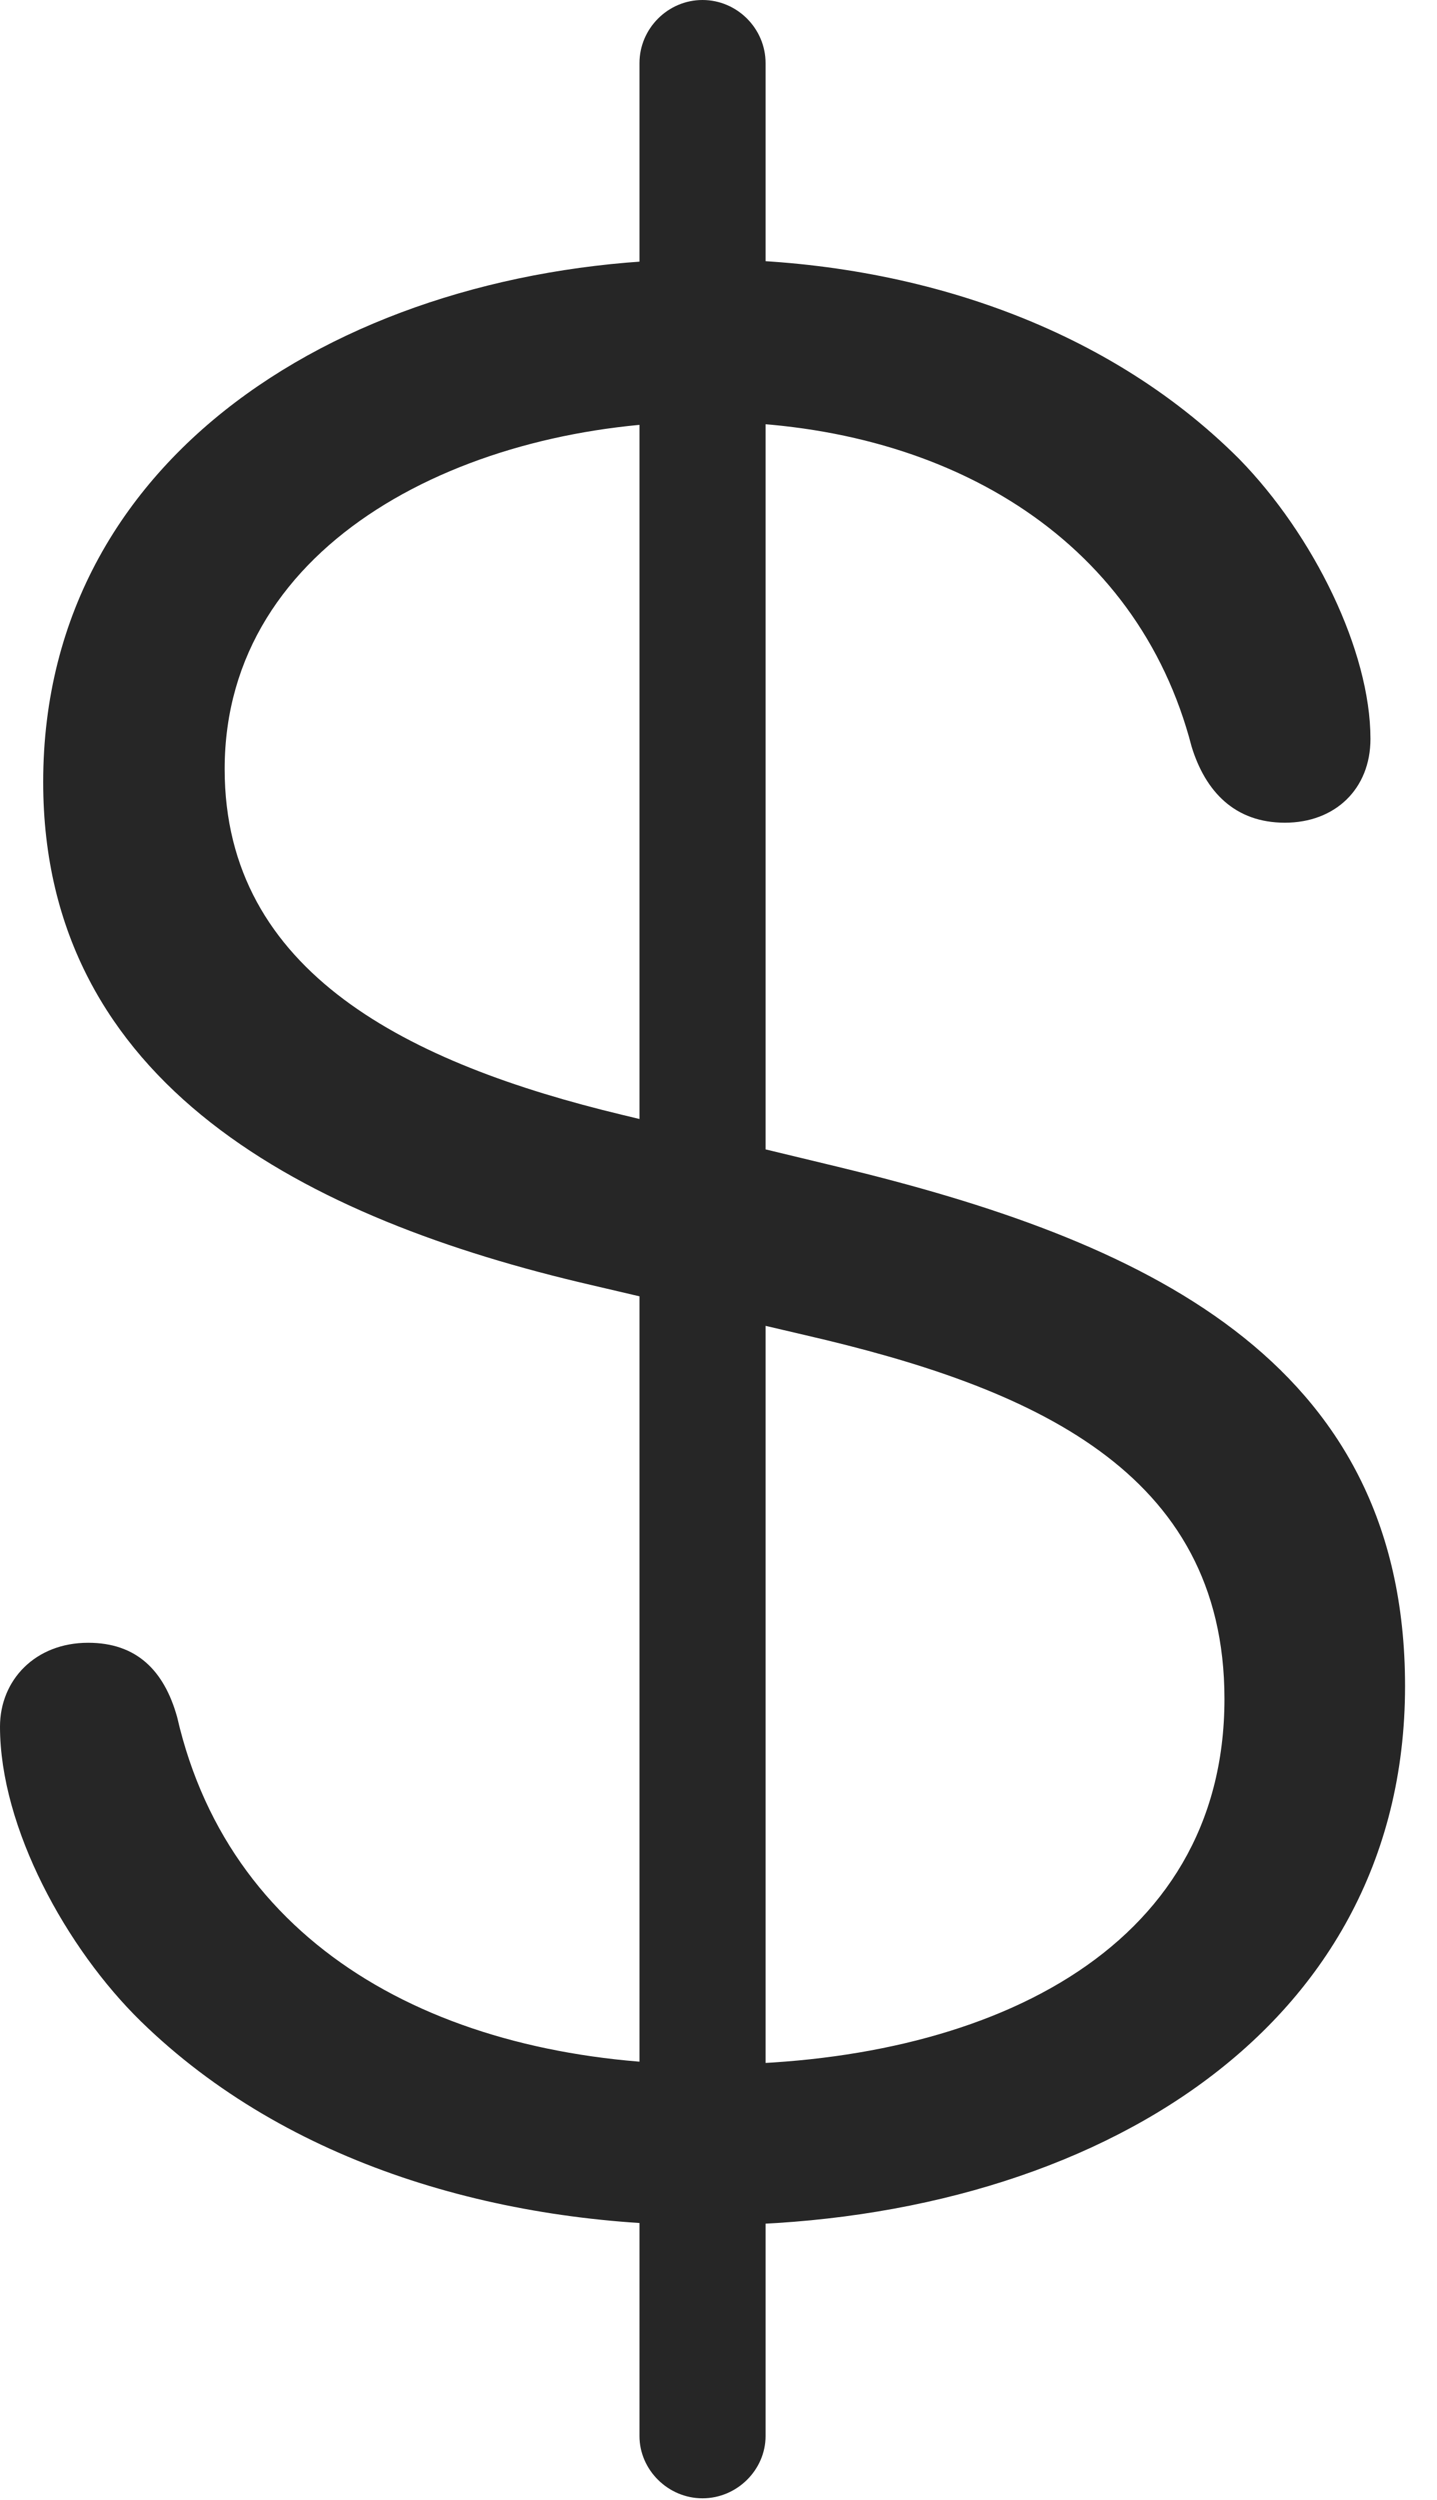 <?xml version="1.0" encoding="UTF-8"?>
<!--Generator: Apple Native CoreSVG 326-->
<!DOCTYPE svg
PUBLIC "-//W3C//DTD SVG 1.1//EN"
       "http://www.w3.org/Graphics/SVG/1.1/DTD/svg11.dtd">
<svg version="1.1" xmlns="http://www.w3.org/2000/svg" xmlns:xlink="http://www.w3.org/1999/xlink" viewBox="0 0 16.24 28.252">
 <g>
  <rect height="28.252" opacity="0" width="16.24" x="0" y="0"/>
  <path d="M7.998 25.146C12.197 25.146 15.879 23.027 15.879 19.053C15.879 15.332 12.871 14.004 9.463 13.184L7.031 12.598C4.629 12.021 2.539 10.996 2.539 8.691C2.539 6.104 5.303 4.766 7.979 4.766C10.664 4.766 12.852 6.064 13.467 8.438C13.623 8.945 13.955 9.297 14.521 9.297C15.088 9.297 15.488 8.916 15.488 8.35C15.488 7.354 14.844 6.045 14.004 5.186C12.471 3.652 10.244 2.93 7.979 2.93C4.121 2.93 0.488 5.02 0.488 8.838C0.488 12.266 3.477 13.779 6.68 14.521L9.102 15.088C11.641 15.674 13.838 16.611 13.838 19.199C13.838 22.07 11.104 23.33 8.027 23.33C5.088 23.33 2.617 22.08 2.002 19.404C1.855 18.877 1.543 18.564 0.996 18.564C0.4 18.564 0 18.984 0 19.512C0 20.654 0.752 22.021 1.592 22.842C3.252 24.463 5.654 25.146 7.998 25.146ZM7.939 28.232C8.33 28.232 8.652 27.91 8.652 27.529L8.652 0.713C8.652 0.322 8.33 0 7.939 0C7.549 0 7.227 0.322 7.227 0.713L7.227 27.529C7.227 27.91 7.549 28.232 7.939 28.232Z" fill="black" fill-opacity="0.85"/>
 </g>
</svg>
